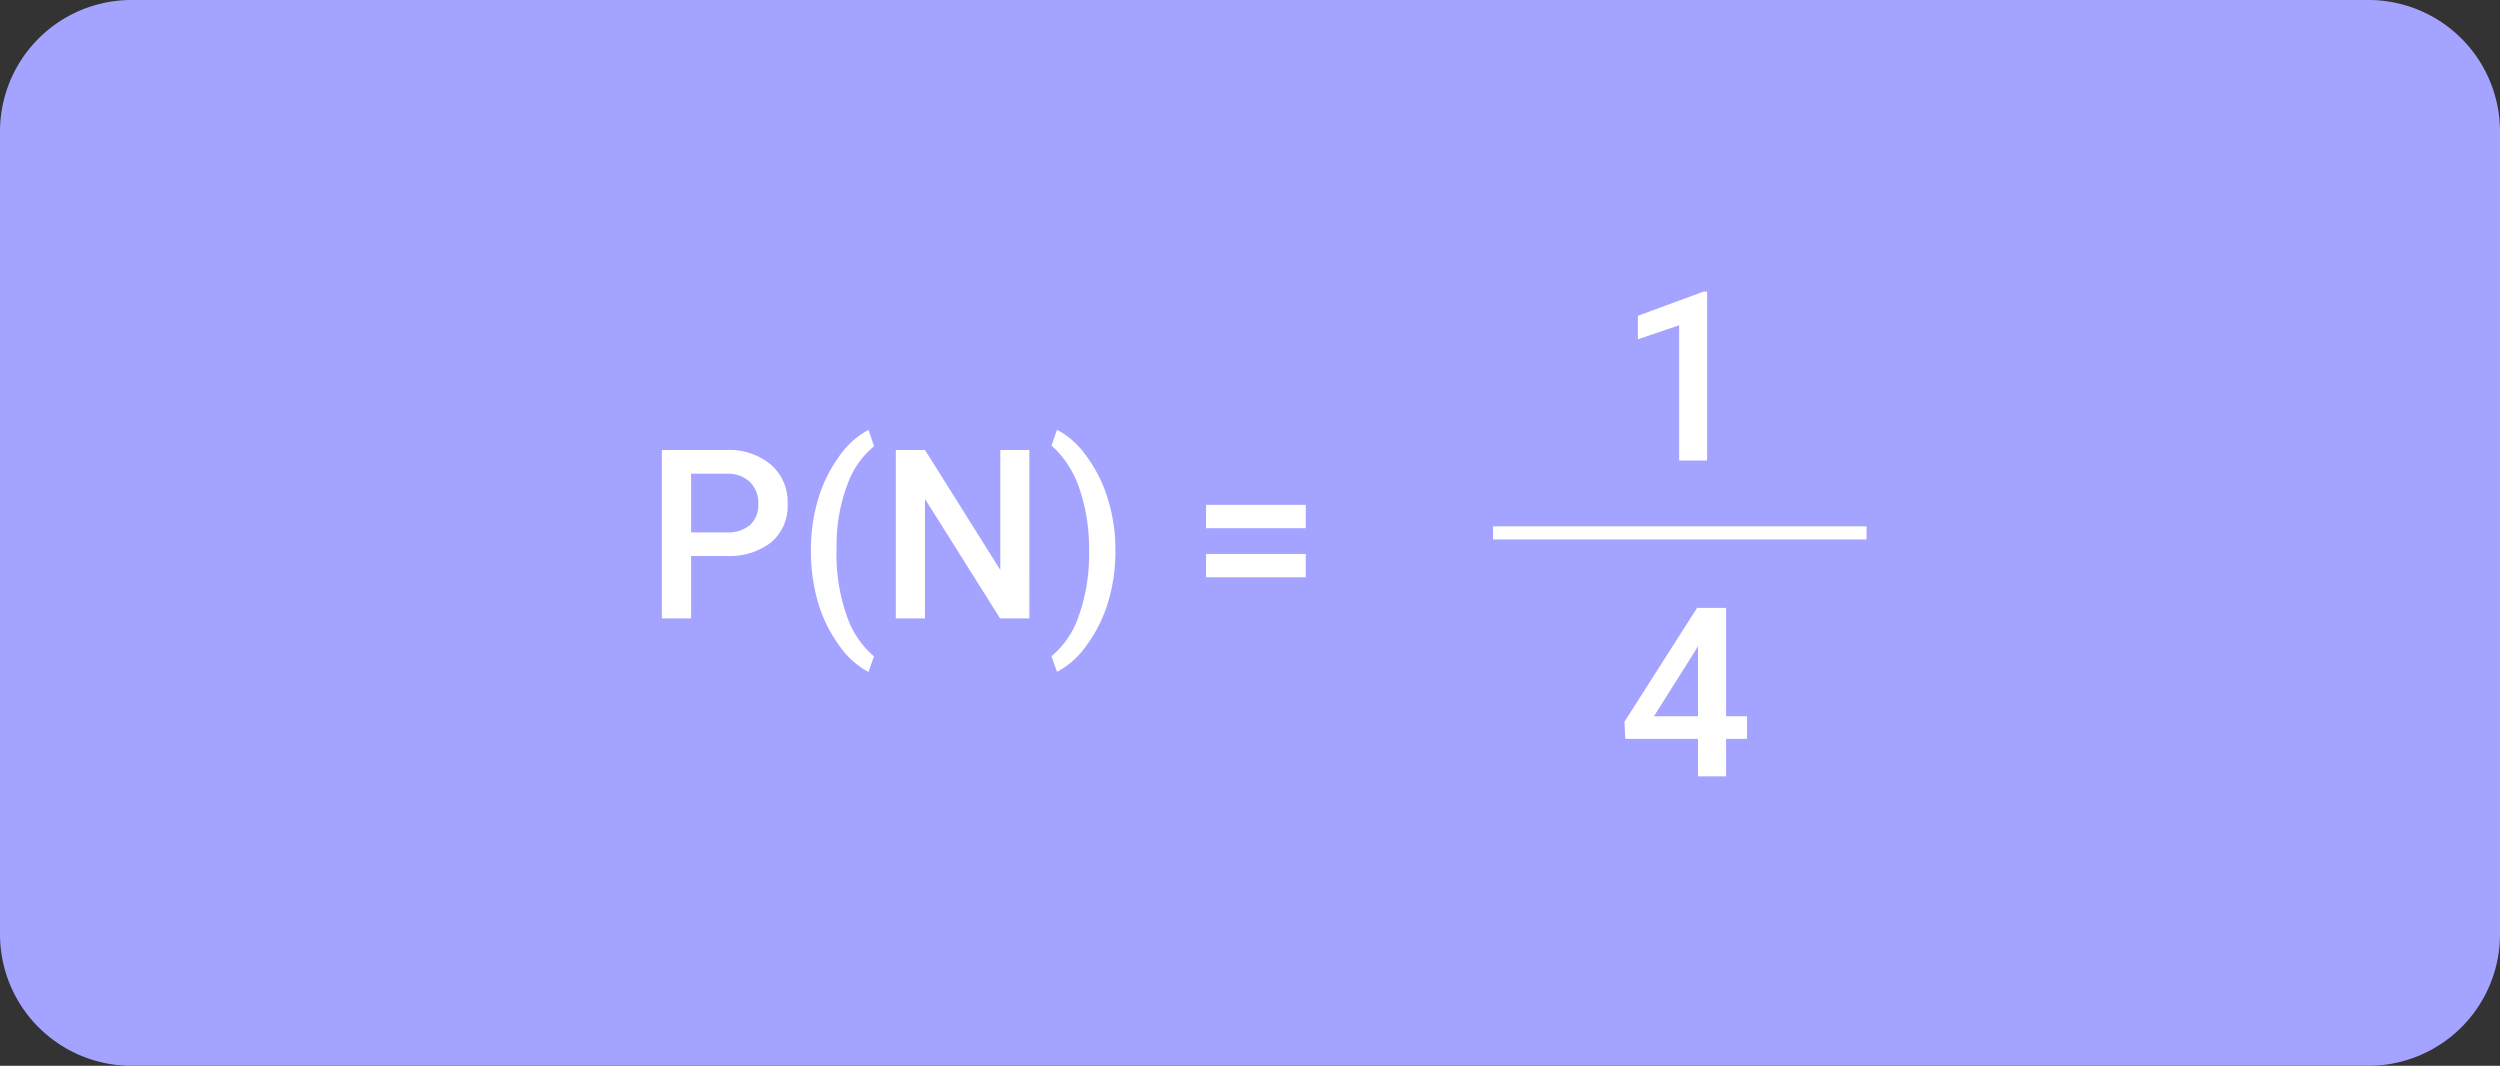 <svg xmlns="http://www.w3.org/2000/svg" width="190" height="81" viewBox="0 0 190 81">
  <rect x="0" y="0" width="190" height="81" fill="#333333" stroke="none"/>
  <g id="Grupo_171228" data-name="Grupo 171228" transform="translate(-376 -3810)">
    <path id="Trazado_205134" data-name="Trazado 205134" d="M10,0H180a10,10,0,0,1,10,10V71a10,10,0,0,1-10,10H10A10,10,0,0,1,0,71V10A10,10,0,0,1,10,0Z" transform="translate(376 3810)" fill="#a4a3ff"/>
    <path id="Trazado_205135" data-name="Trazado 205135" d="M3.524-4.746V0H1.3V-12.8H6.2A4.95,4.95,0,0,1,9.6-11.679a3.757,3.757,0,0,1,1.261,2.956,3.633,3.633,0,0,1-1.235,2.93A5.19,5.19,0,0,1,6.17-4.746Zm0-1.793H6.2A2.632,2.632,0,0,0,8.007-7.1,2.051,2.051,0,0,0,8.631-8.71,2.213,2.213,0,0,0,8-10.367,2.439,2.439,0,0,0,6.258-11H3.524ZM12.63-5.2a13.393,13.393,0,0,1,.545-3.854,10.578,10.578,0,0,1,1.6-3.261,6.351,6.351,0,0,1,2.232-2.017l.422,1.248a6.524,6.524,0,0,0-2.008,2.87A12.852,12.852,0,0,0,14.581-5.8l-.009.756a13.972,13.972,0,0,0,.751,4.75,7,7,0,0,0,2.1,3.177l-.422,1.187A6.362,6.362,0,0,1,14.77,2.043a10.577,10.577,0,0,1-1.6-3.261A13.921,13.921,0,0,1,12.63-5.2ZM29.232,0H27.009L21.3-9.079V0H19.081V-12.8H21.3l5.722,9.114V-12.8h2.206Zm6.539-5.062A13.224,13.224,0,0,1,35.235-1.3a10.671,10.671,0,0,1-1.626,3.3,6.367,6.367,0,0,1-2.276,2.061l-.422-1.187A6.754,6.754,0,0,0,33-.233a13.84,13.84,0,0,0,.769-4.786v-.2A14.044,14.044,0,0,0,33.1-9.672a7.852,7.852,0,0,0-1.916-3.221l-.272-.246.422-1.2a6.3,6.3,0,0,1,2.18,1.934A10.491,10.491,0,0,1,35.13-9.294a12.941,12.941,0,0,1,.633,3.546ZM50.238-6.855H42.662V-8.631h7.576Zm0,3.727H42.662V-4.9h7.576Z" transform="translate(425 3857)" fill="#fff"/>
    <path id="Trazado_205137" data-name="Trazado 205137" d="M6.741,0H4.614V-10.281L1.477-9.211V-11l4.992-1.837h.272Z" transform="translate(499 3845)" fill="#fff"/>
    <path id="Trazado_177755" data-name="Trazado 177755" d="M-8334.53,21212.5h28.386" transform="translate(8824 -17362)" fill="#fff" stroke="#fff" stroke-width="1"/>
    <path id="Trazado_205136" data-name="Trazado 205136" d="M8.183-4.562H9.773v1.714H8.183V0H6.047V-2.848H.519l-.062-1.3L5.977-12.8H8.183Zm-5.484,0H6.047V-9.905l-.158.281Z" transform="translate(499 3869)" fill="#fff"/>
  </g>
</svg>
